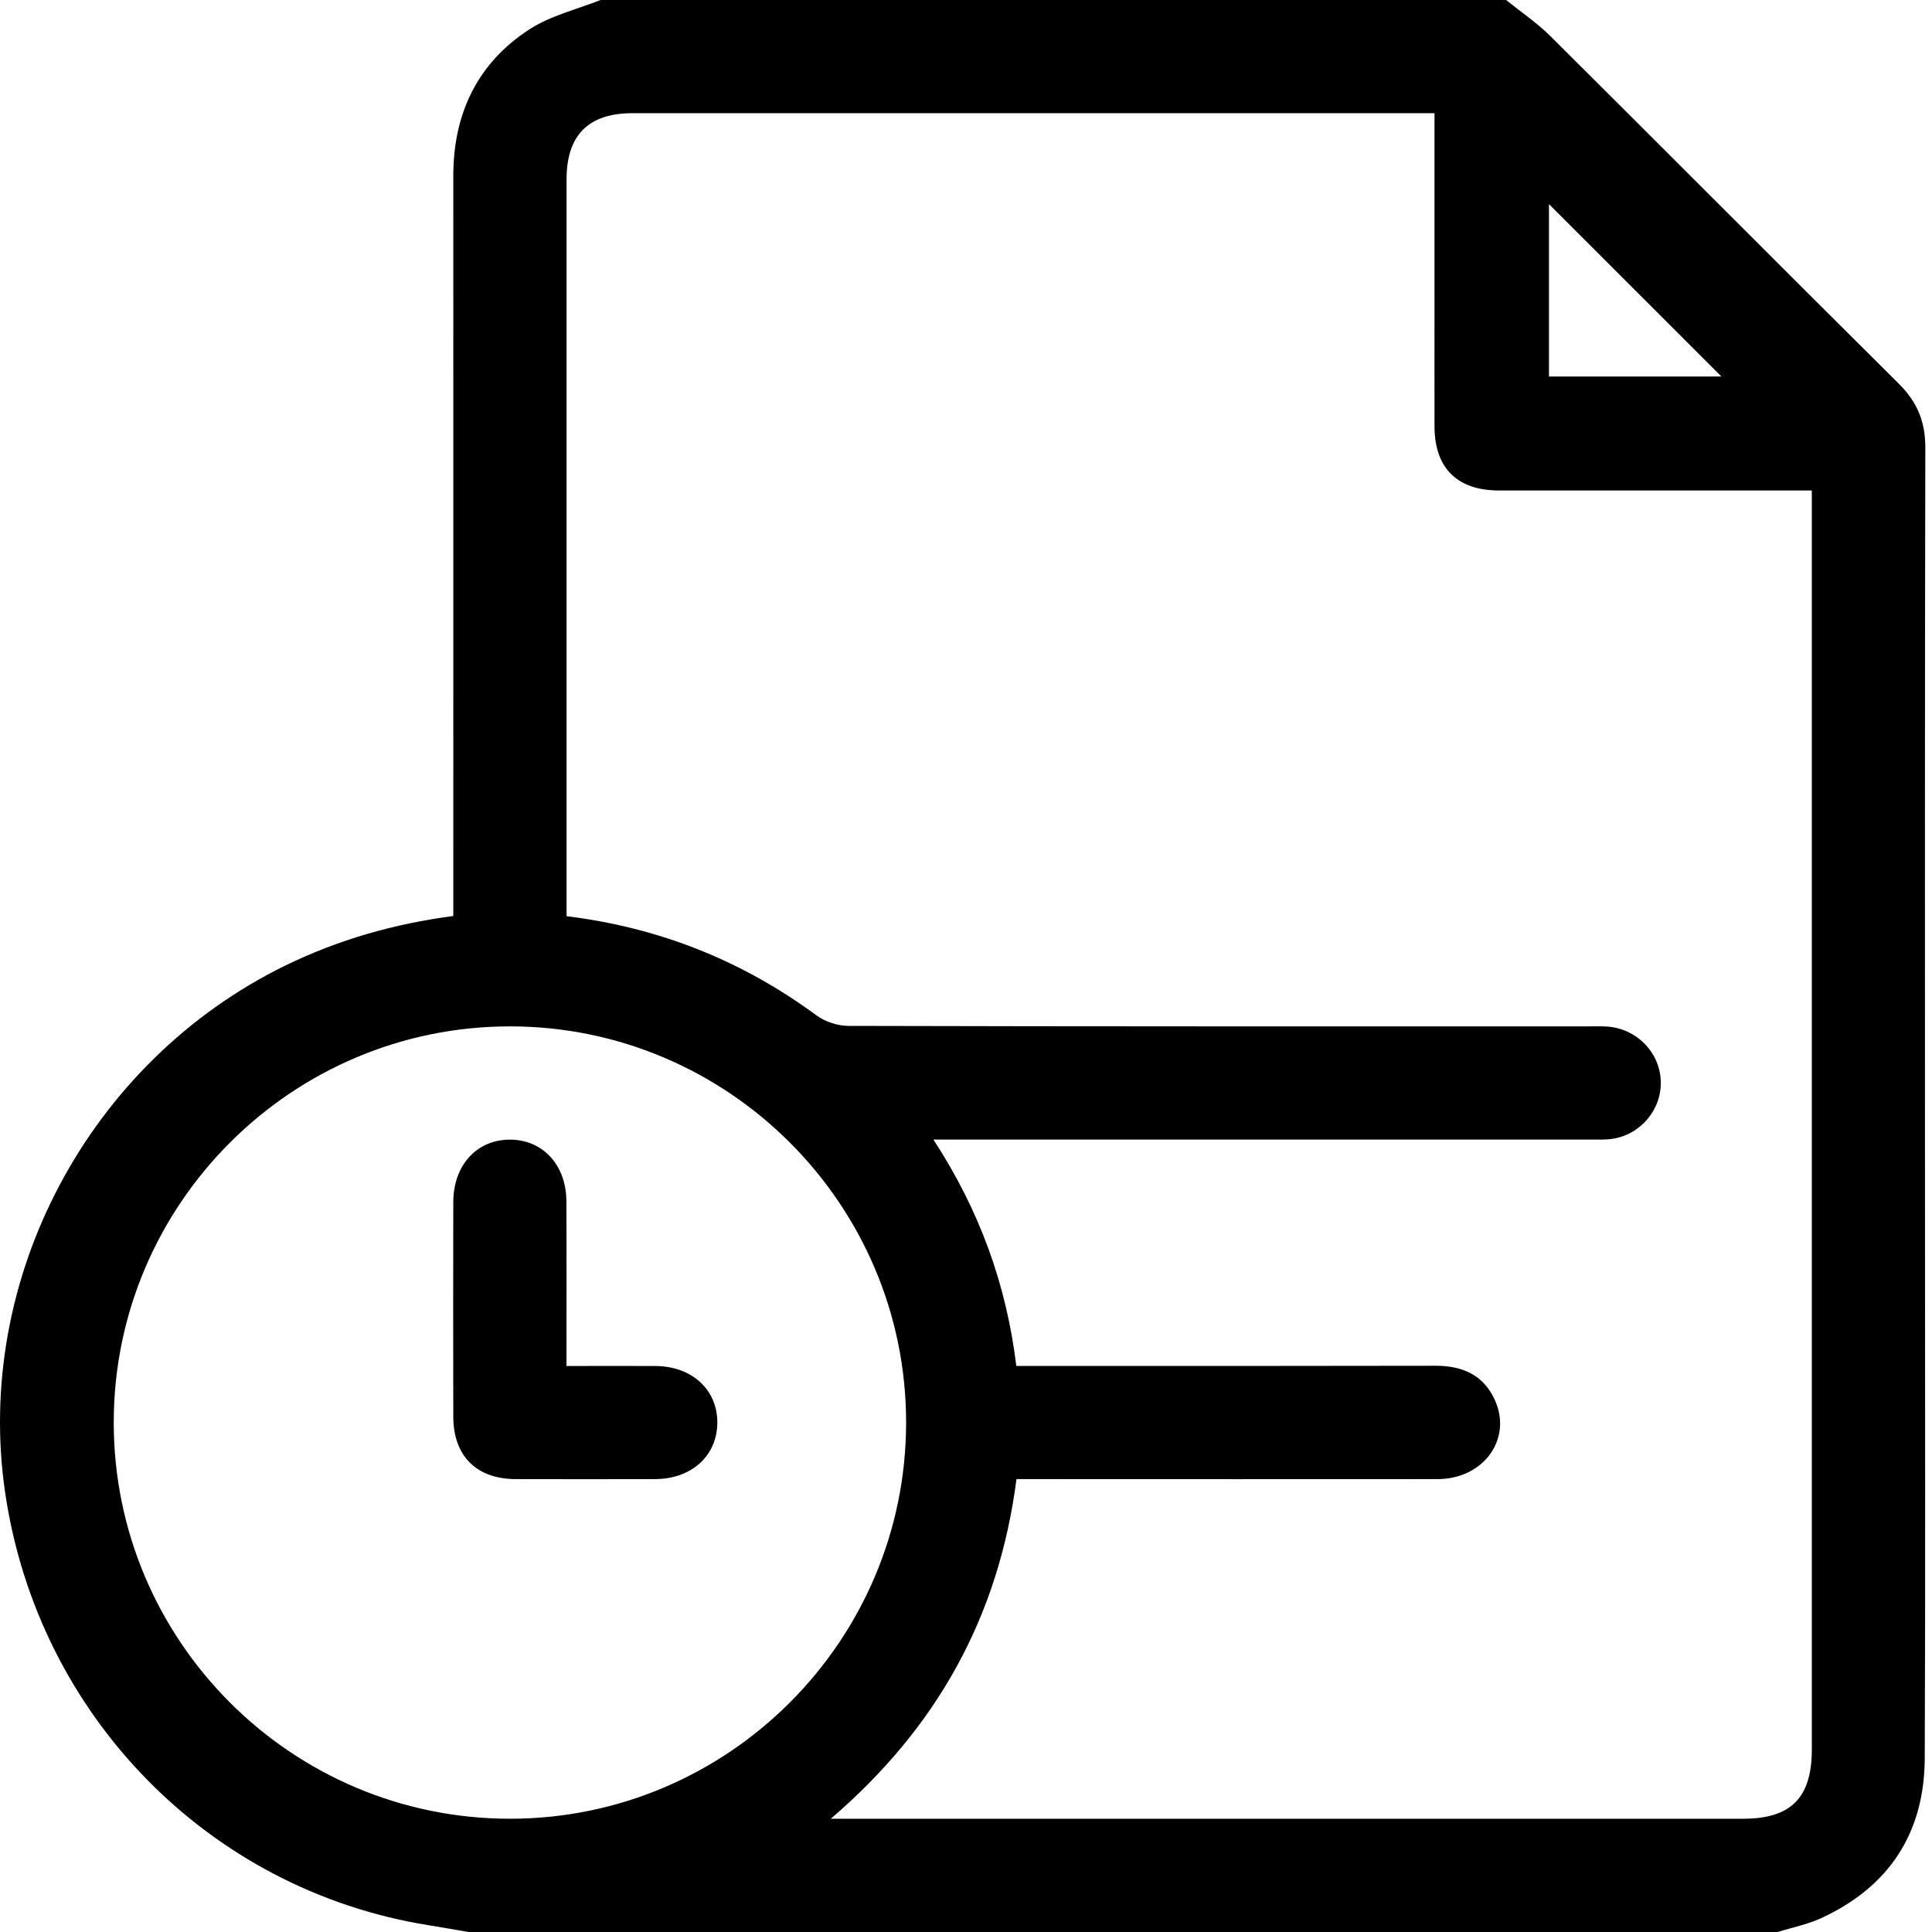 <svg width="24" height="24" viewBox="0 0 24 24" fill="none" xmlns="http://www.w3.org/2000/svg">
<g clip-path="url(#clip0_284_311)">
<path d="M22.084 24H5.818C5.65 23.971 5.482 23.941 5.314 23.914C2.594 23.475 0.477 21.314 0.066 18.556C-0.332 15.888 1.102 13.188 3.545 11.994C4.202 11.674 4.893 11.476 5.631 11.379V11.088C5.631 8.121 5.632 5.153 5.631 2.186C5.631 1.411 5.93 0.782 6.582 0.361C6.843 0.193 7.165 0.117 7.46 0C11.21 0 14.96 0 18.71 0C18.895 0.15 19.095 0.285 19.263 0.452C20.708 1.889 22.145 3.334 23.59 4.769C23.816 4.994 23.918 5.239 23.917 5.559C23.91 8.76 23.913 11.961 23.913 15.162C23.913 17.387 23.919 19.612 23.91 21.837C23.907 22.771 23.467 23.441 22.617 23.831C22.449 23.907 22.262 23.944 22.084 24ZM17.819 1.406C17.712 1.406 17.635 1.406 17.558 1.406C14.324 1.406 11.09 1.406 7.857 1.406C7.31 1.406 7.038 1.679 7.038 2.227C7.038 5.195 7.038 8.163 7.038 11.131V11.381C8.2 11.525 9.222 11.936 10.142 12.613C10.25 12.693 10.407 12.744 10.542 12.744C13.604 12.752 16.665 12.75 19.727 12.75C19.805 12.75 19.884 12.747 19.962 12.752C20.324 12.776 20.61 13.061 20.63 13.415C20.65 13.768 20.393 14.088 20.037 14.146C19.945 14.161 19.85 14.156 19.757 14.156C17.14 14.156 14.524 14.156 11.907 14.156H11.595C12.171 15.039 12.502 15.961 12.625 16.968H13.017C15.29 16.968 15.563 16.97 17.836 16.966C18.174 16.966 18.434 17.085 18.573 17.399C18.786 17.882 18.425 18.373 17.859 18.374C15.539 18.376 15.219 18.374 12.9 18.374H12.627C12.407 20.081 11.639 21.464 10.32 22.593C10.454 22.593 10.524 22.593 10.594 22.593C14.281 22.593 17.968 22.593 21.655 22.593C22.248 22.593 22.507 22.332 22.507 21.735C22.507 16.611 22.507 11.487 22.507 6.362V6.093H22.23C21.027 6.093 19.824 6.093 18.621 6.093C18.102 6.093 17.822 5.814 17.82 5.301C17.819 4.746 17.82 4.191 17.82 3.637C17.82 2.904 17.82 2.171 17.82 1.405L17.819 1.406ZM11.256 17.669C11.255 14.959 9.047 12.751 6.337 12.75C3.627 12.749 1.417 14.954 1.413 17.663C1.409 20.383 3.623 22.597 6.343 22.593C9.051 22.589 11.257 20.379 11.256 17.669ZM21.384 4.677C20.672 3.964 19.939 3.232 19.242 2.536V4.677H21.384Z" fill="black"/>
<path d="M7.037 16.969C7.425 16.969 7.783 16.967 8.141 16.969C8.594 16.971 8.912 17.262 8.911 17.672C8.909 18.083 8.593 18.372 8.138 18.374C7.56 18.375 6.983 18.376 6.404 18.374C5.919 18.372 5.633 18.087 5.631 17.602C5.629 16.712 5.629 15.822 5.631 14.932C5.632 14.476 5.921 14.159 6.33 14.157C6.74 14.154 7.035 14.471 7.036 14.924C7.039 15.595 7.037 16.265 7.037 16.969Z" fill="black"/>
</g>
<defs>
<clipPath id="clip0_284_311">
<rect width="24" height="24" fill="white"/>
</clipPath>
</defs>
</svg>
